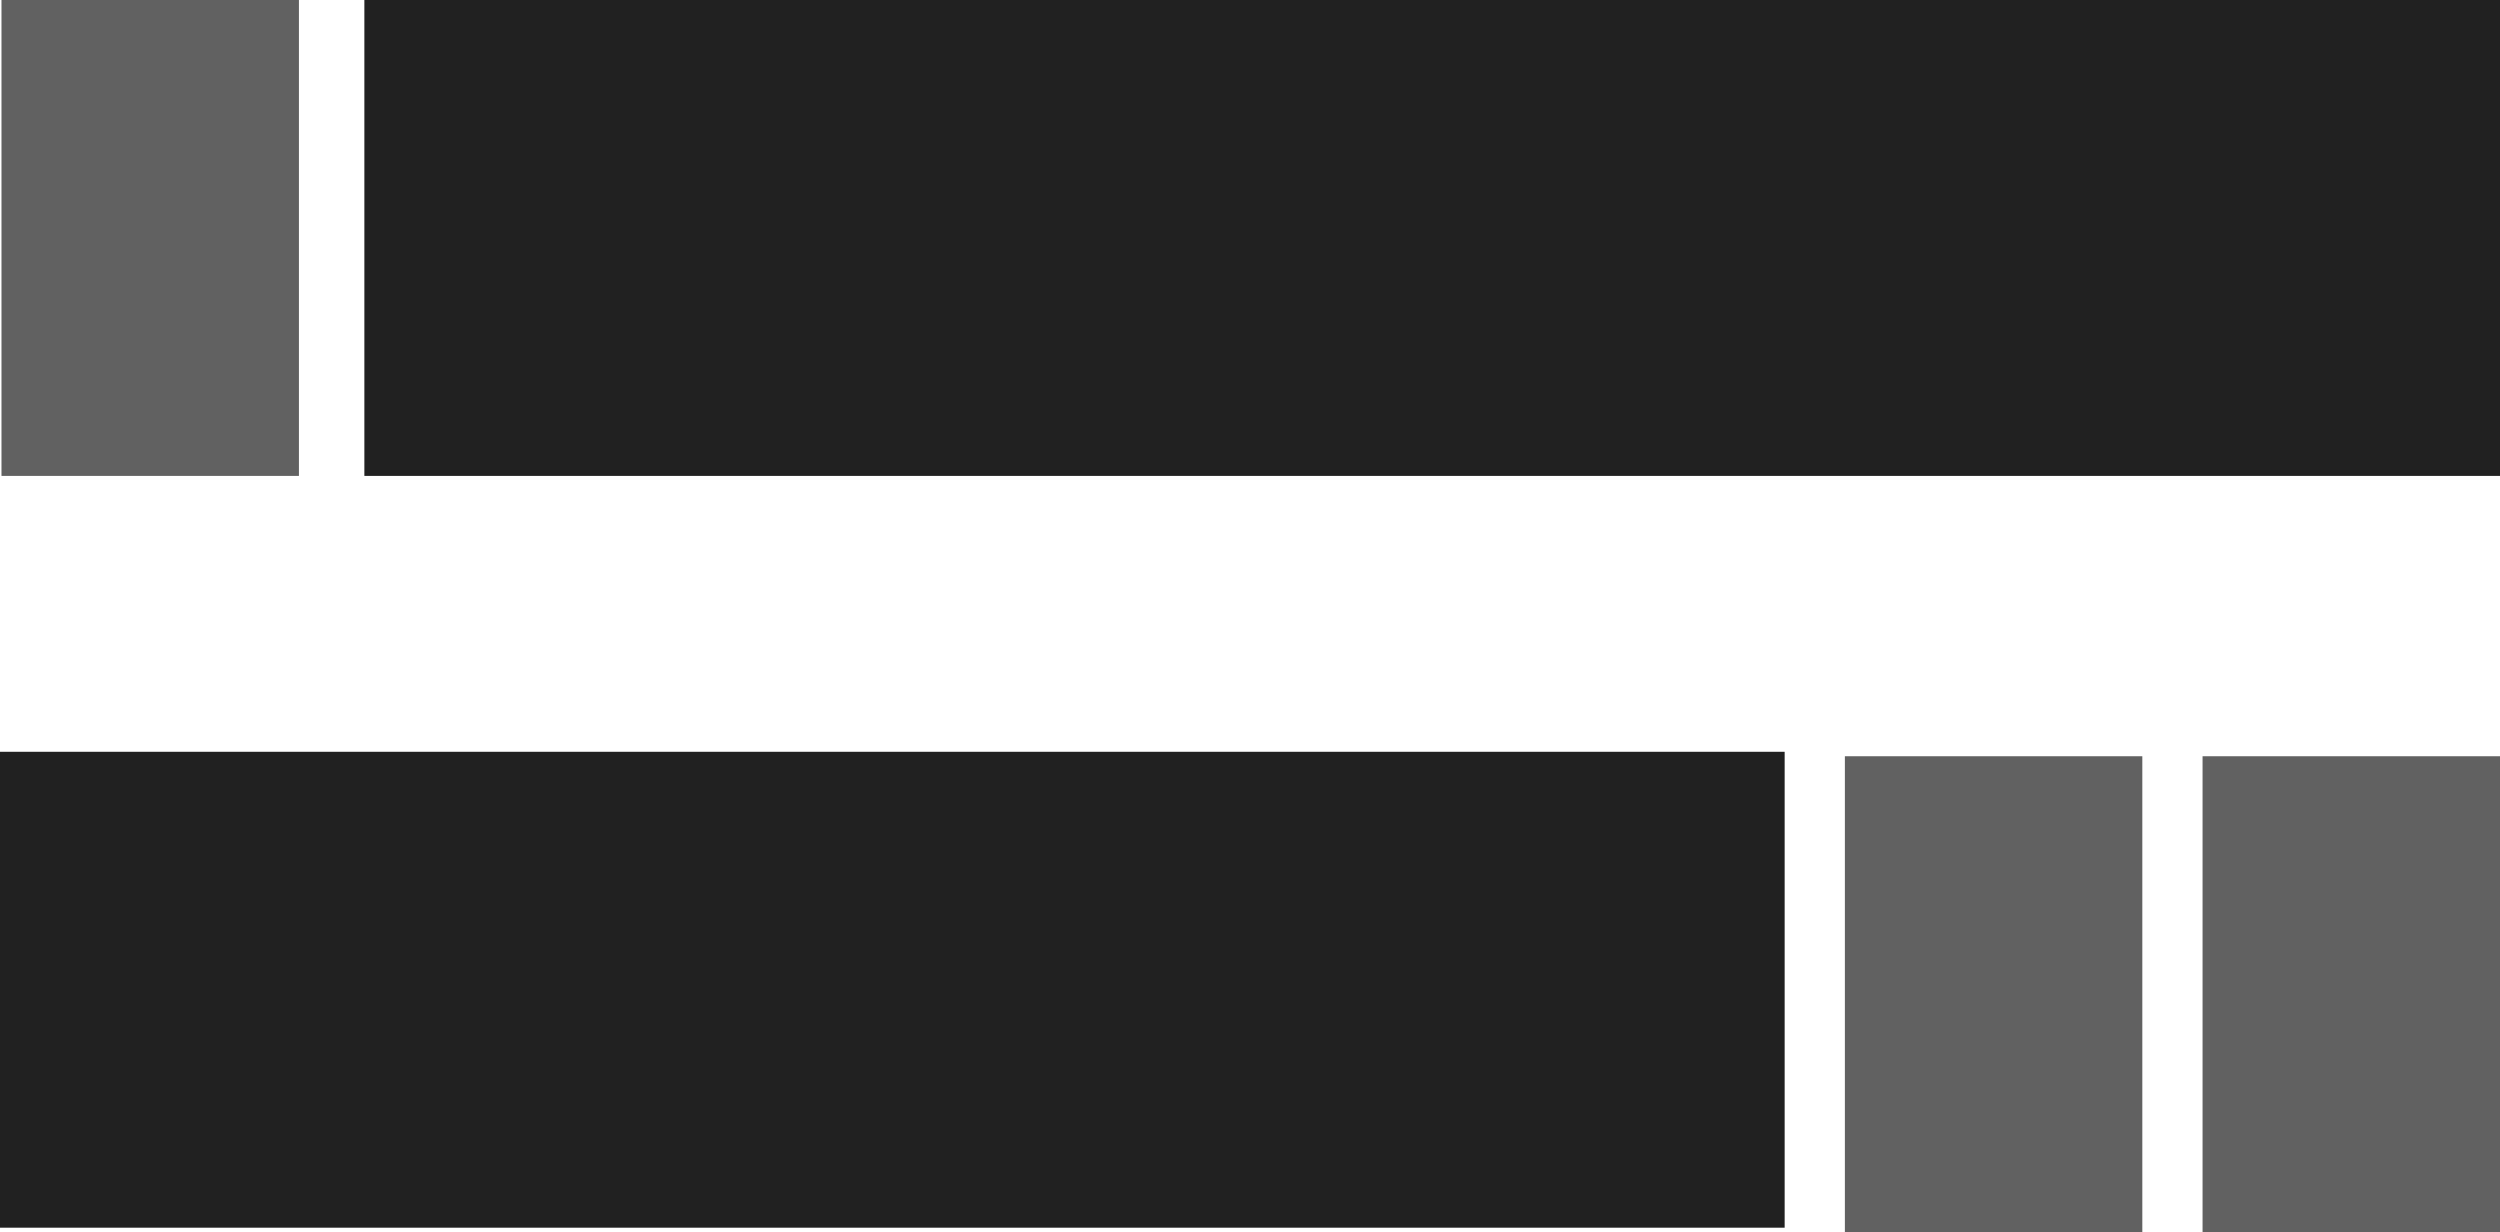 <svg xmlns="http://www.w3.org/2000/svg" viewBox="0 0 33.62 16.57"><title>find-and-replace-icon-selection-black</title><rect x="4.9" width="28.72" height="6.4" fill="#212121"/><rect y="10.11" width="24" height="6.4" fill="#212121"/><rect x="0.02" width="4" height="6.4" fill="#616161"/><rect x="29.62" y="10.17" width="4" height="6.4" fill="#616161"/><rect x="24.81" y="10.17" width="4" height="6.4" fill="#616161"/></svg>
